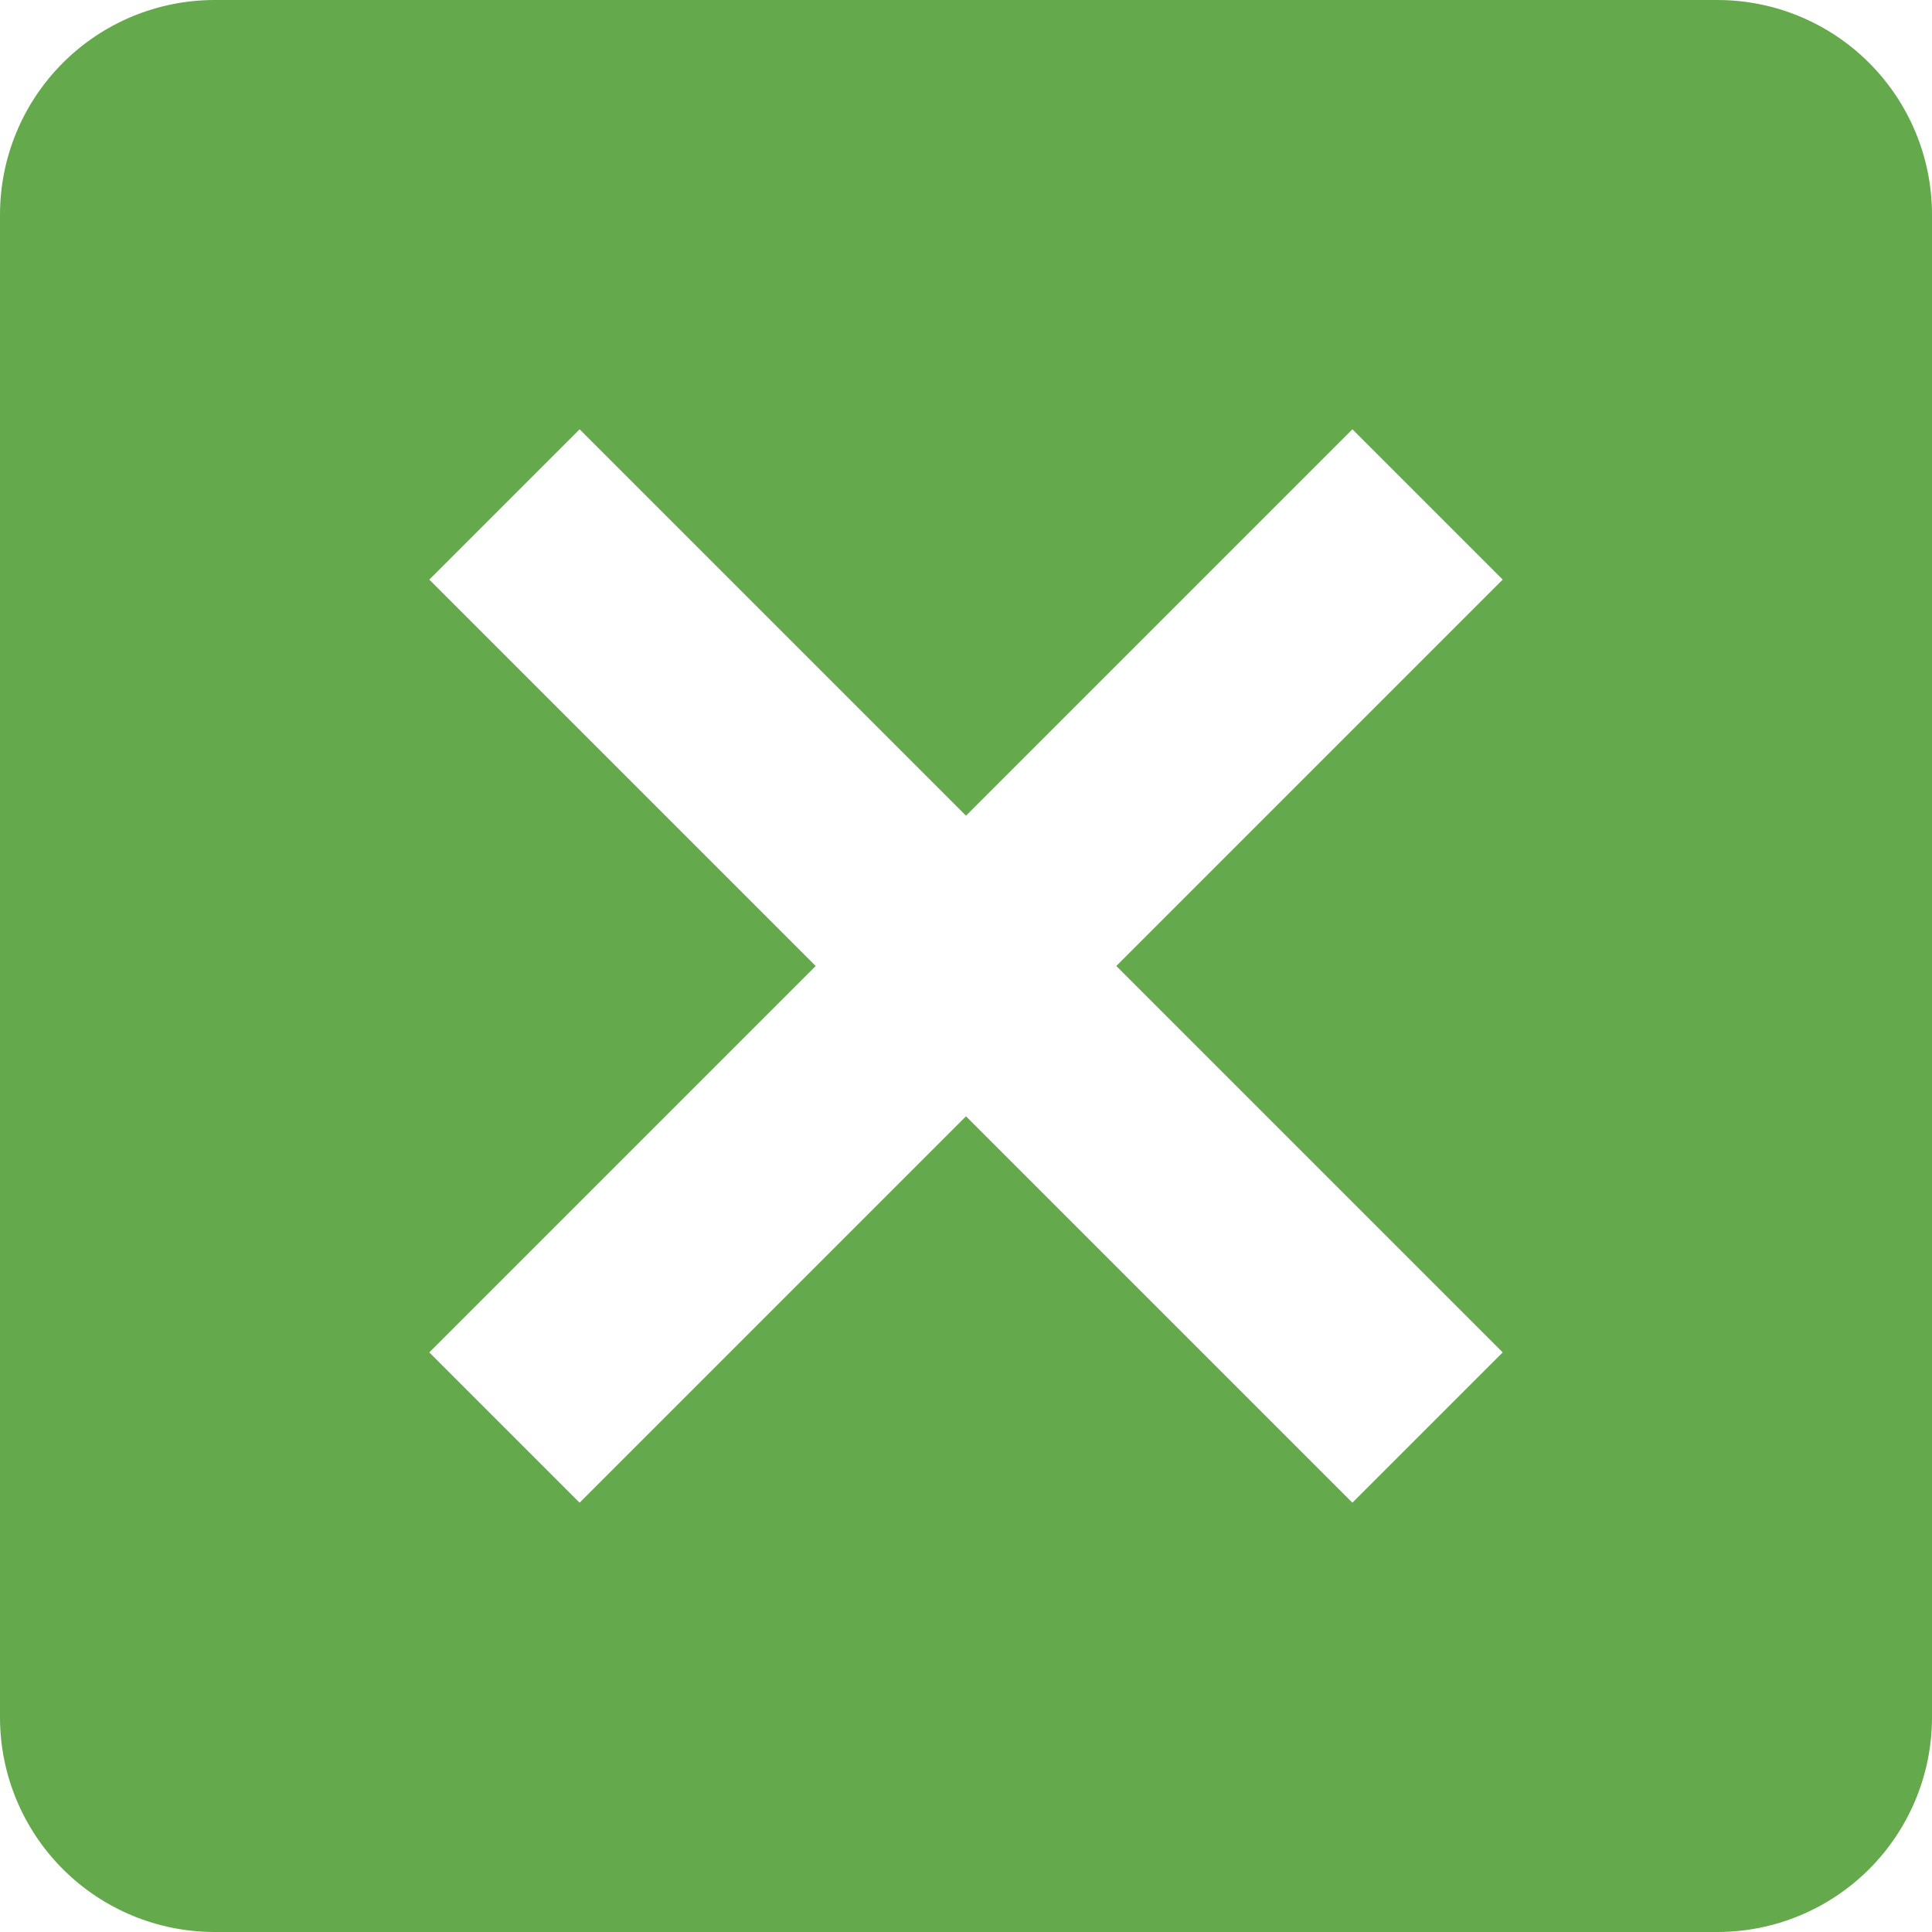 <svg width="24" height="24" viewBox="0 0 24 24" fill="none" xmlns="http://www.w3.org/2000/svg">
<path d="M21.333 0H2.667C1.959 0 1.281 0.281 0.781 0.781C0.281 1.281 0 1.959 0 2.667V21.333C0 22.041 0.281 22.719 0.781 23.219C1.281 23.719 1.959 24 2.667 24H21.333C22.041 24 22.719 23.719 23.219 23.219C23.719 22.719 24 22.041 24 21.333V2.667C24 1.959 23.719 1.281 23.219 0.781C22.719 0.281 22.041 0 21.333 0ZM16.8 18.667L12 13.867L7.2 18.667L5.333 16.8L10.133 12L5.333 7.2L7.2 5.333L12 10.133L16.8 5.333L18.667 7.2L13.867 12L18.667 16.8L16.8 18.667Z" fill="#64A94C"/>
</svg>
